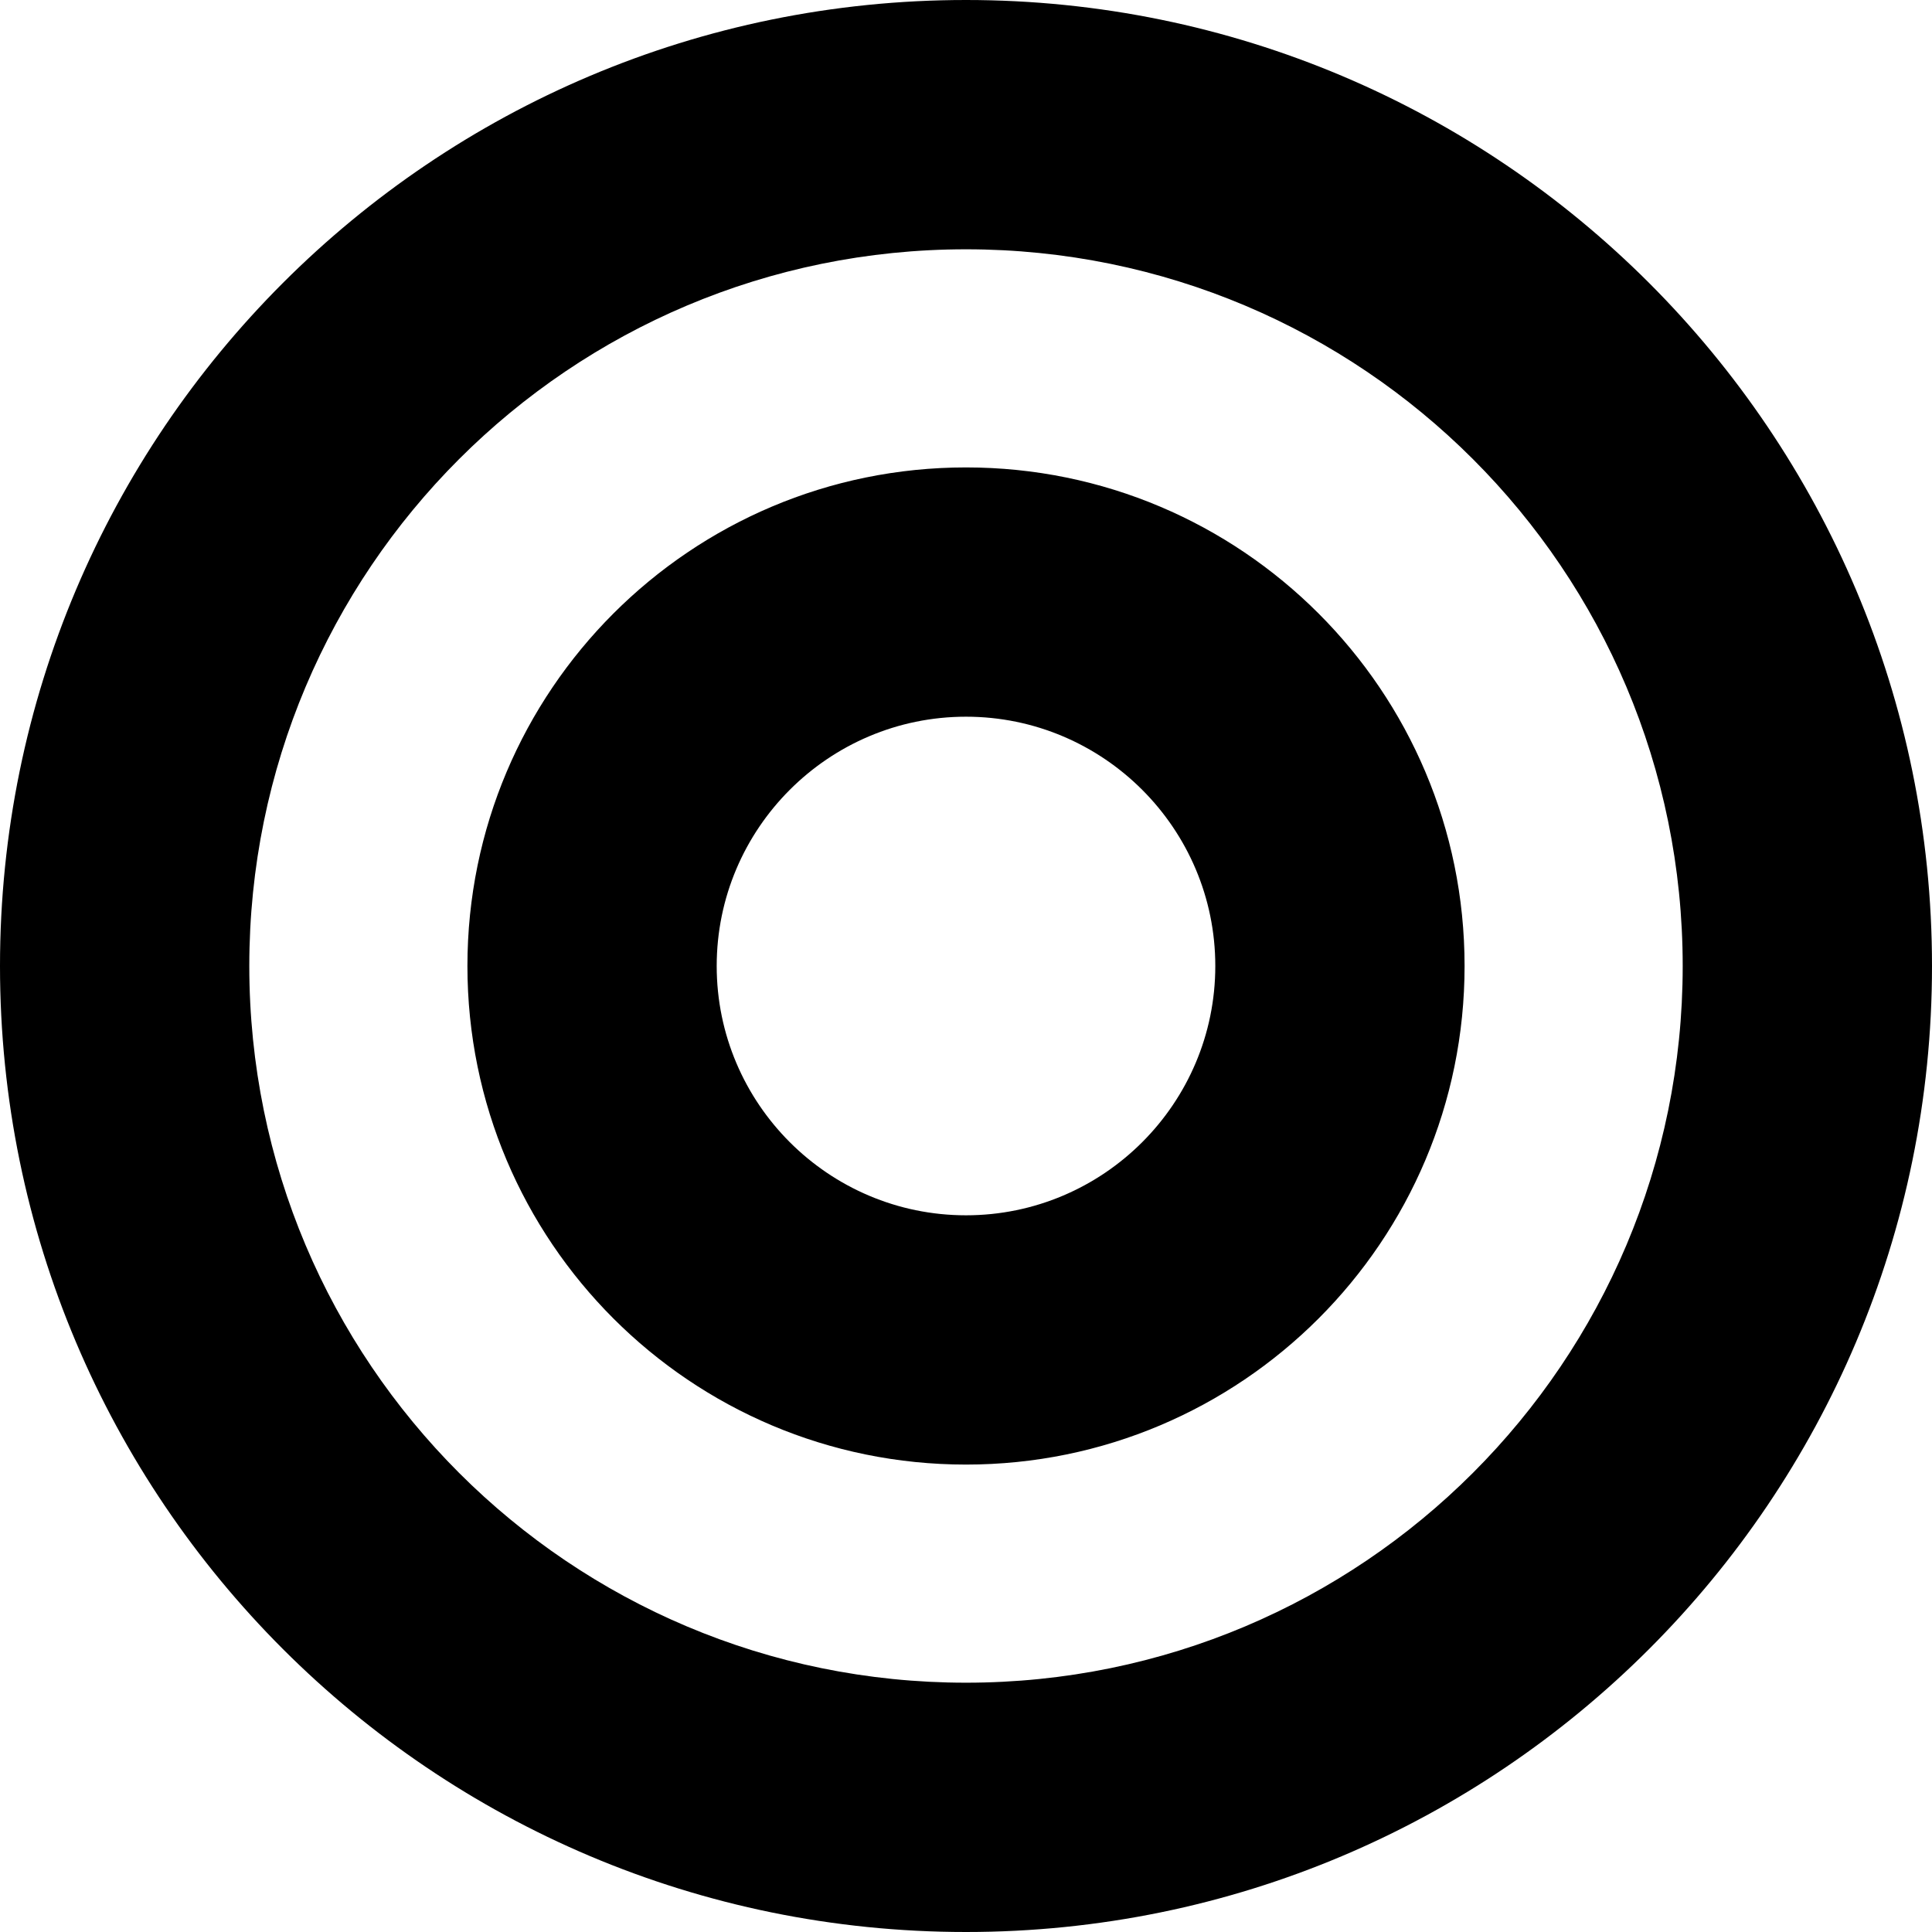 <svg width="80" height="80" viewBox="0 0 80 80" fill="none" xmlns="http://www.w3.org/2000/svg">
<path d="M40 0C17.908 0 0 17.908 0 40C0 62.092 17.908 80 40 80C62.092 80 80 62.092 80 40C80 17.908 62.092 0 40 0ZM40 69.677C23.598 69.677 10.323 56.405 10.323 40C10.323 23.598 23.595 10.323 40 10.323C56.402 10.323 69.677 23.595 69.677 40C69.677 56.402 56.405 69.677 40 69.677ZM40 19.355C28.598 19.355 19.355 28.598 19.355 40C19.355 51.402 28.598 60.645 40 60.645C51.402 60.645 60.645 51.402 60.645 40C60.645 28.598 51.402 19.355 40 19.355ZM40 50.323C34.308 50.323 29.677 45.692 29.677 40C29.677 34.308 34.308 29.677 40 29.677C45.692 29.677 50.323 34.308 50.323 40C50.323 45.692 45.692 50.323 40 50.323Z" fill="black"/>
</svg>
